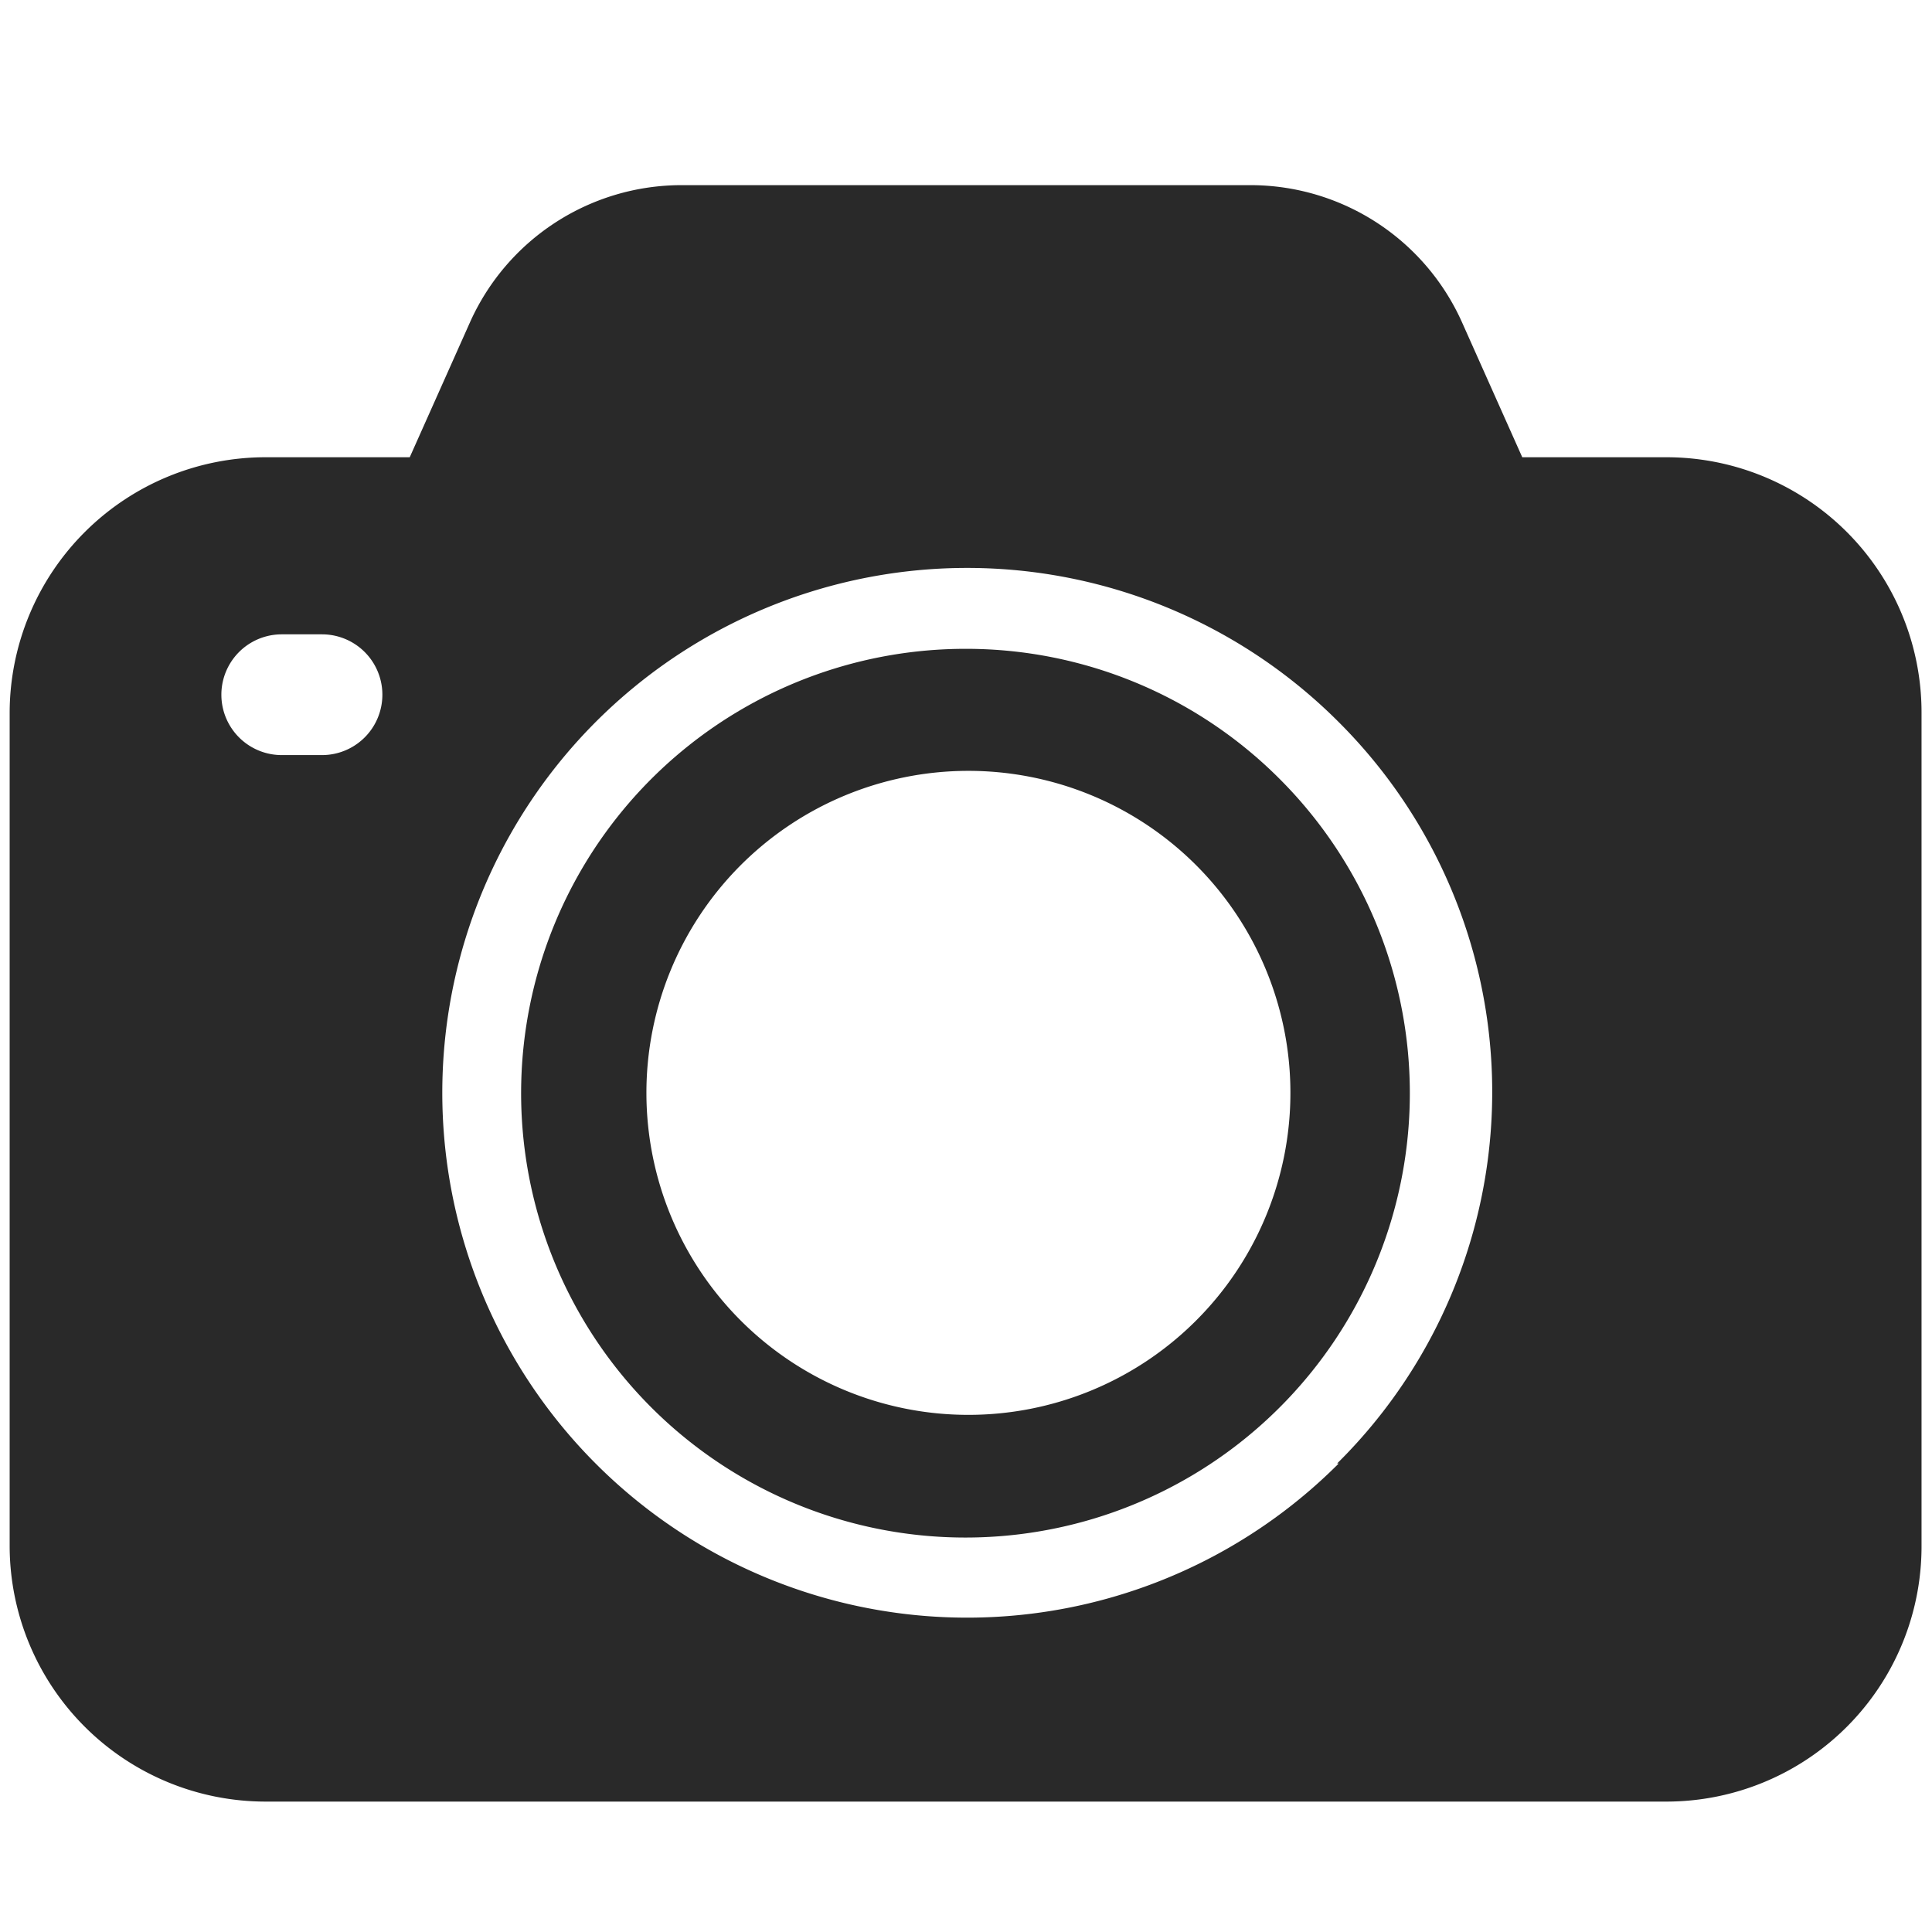 <svg xmlns="http://www.w3.org/2000/svg" xmlns:xlink="http://www.w3.org/1999/xlink" viewBox="0 0 24 24"><defs><style>.cls-1{fill:none;}.cls-2{fill:#292929;fill-rule:evenodd;}.cls-3{clip-path:url(#clip-path);}</style><clipPath id="clip-path"><path class="cls-1" d="M37.93-465.8a1.33,1.33,0,0,1,1.33,1.34,1.33,1.33,0,0,1-1.33,1.33,1.33,1.33,0,0,1-1.33-1.33A1.33,1.33,0,0,1,37.93-465.8Zm0-3.5a4.84,4.84,0,0,0-4.83,4.84,4.83,4.83,0,0,0,4.83,4.83h0a4.83,4.83,0,0,0,4.8-4.83v0A4.83,4.83,0,0,0,37.93-469.3Zm0-3a.5.5,0,0,1,.49.41v1.62A5.84,5.84,0,0,1,43.74-465h1.52a.5.5,0,0,1,.5.5.5.5,0,0,1-.41.49H43.74a5.84,5.84,0,0,1-5.31,5.31v1.52a.5.5,0,0,1-.5.5.5.5,0,0,1-.49-.41v-1.61A5.84,5.84,0,0,1,32.12-464H30.6a.5.5,0,0,1-.5-.5.49.49,0,0,1,.41-.49h1.61a5.82,5.82,0,0,1,5.31-5.31v-1.53A.5.5,0,0,1,37.93-472.3Z"/></clipPath></defs><g id="圖層_1" data-name="圖層 1"><path class="cls-2" d="M12,8.06a5.52,5.52,0,1,0,3.9,1.62A5.5,5.5,0,0,0,12,8.06Zm2.24,8.85a4,4,0,1,1,1.1-5.58A4,4,0,0,1,14.24,16.91Z"/><path class="cls-2" d="M20.7,5.68H18.91L18.16,4a2.88,2.88,0,0,0-2.62-1.7H8.46A2.88,2.88,0,0,0,5.84,4L5.09,5.68H3.3A3.18,3.18,0,0,0,.12,8.85V19.21A3.18,3.18,0,0,0,3.3,22.38H20.7a3.17,3.17,0,0,0,3.17-3.17V8.85A3.17,3.17,0,0,0,20.7,5.68ZM4,9.38H3.5a.75.75,0,1,1,0-1.5H4a.75.75,0,0,1,0,1.5Zm12.63,8.8a6.52,6.52,0,1,1,0-9.21A6.49,6.49,0,0,1,16.61,18.18Z"/></g></svg>